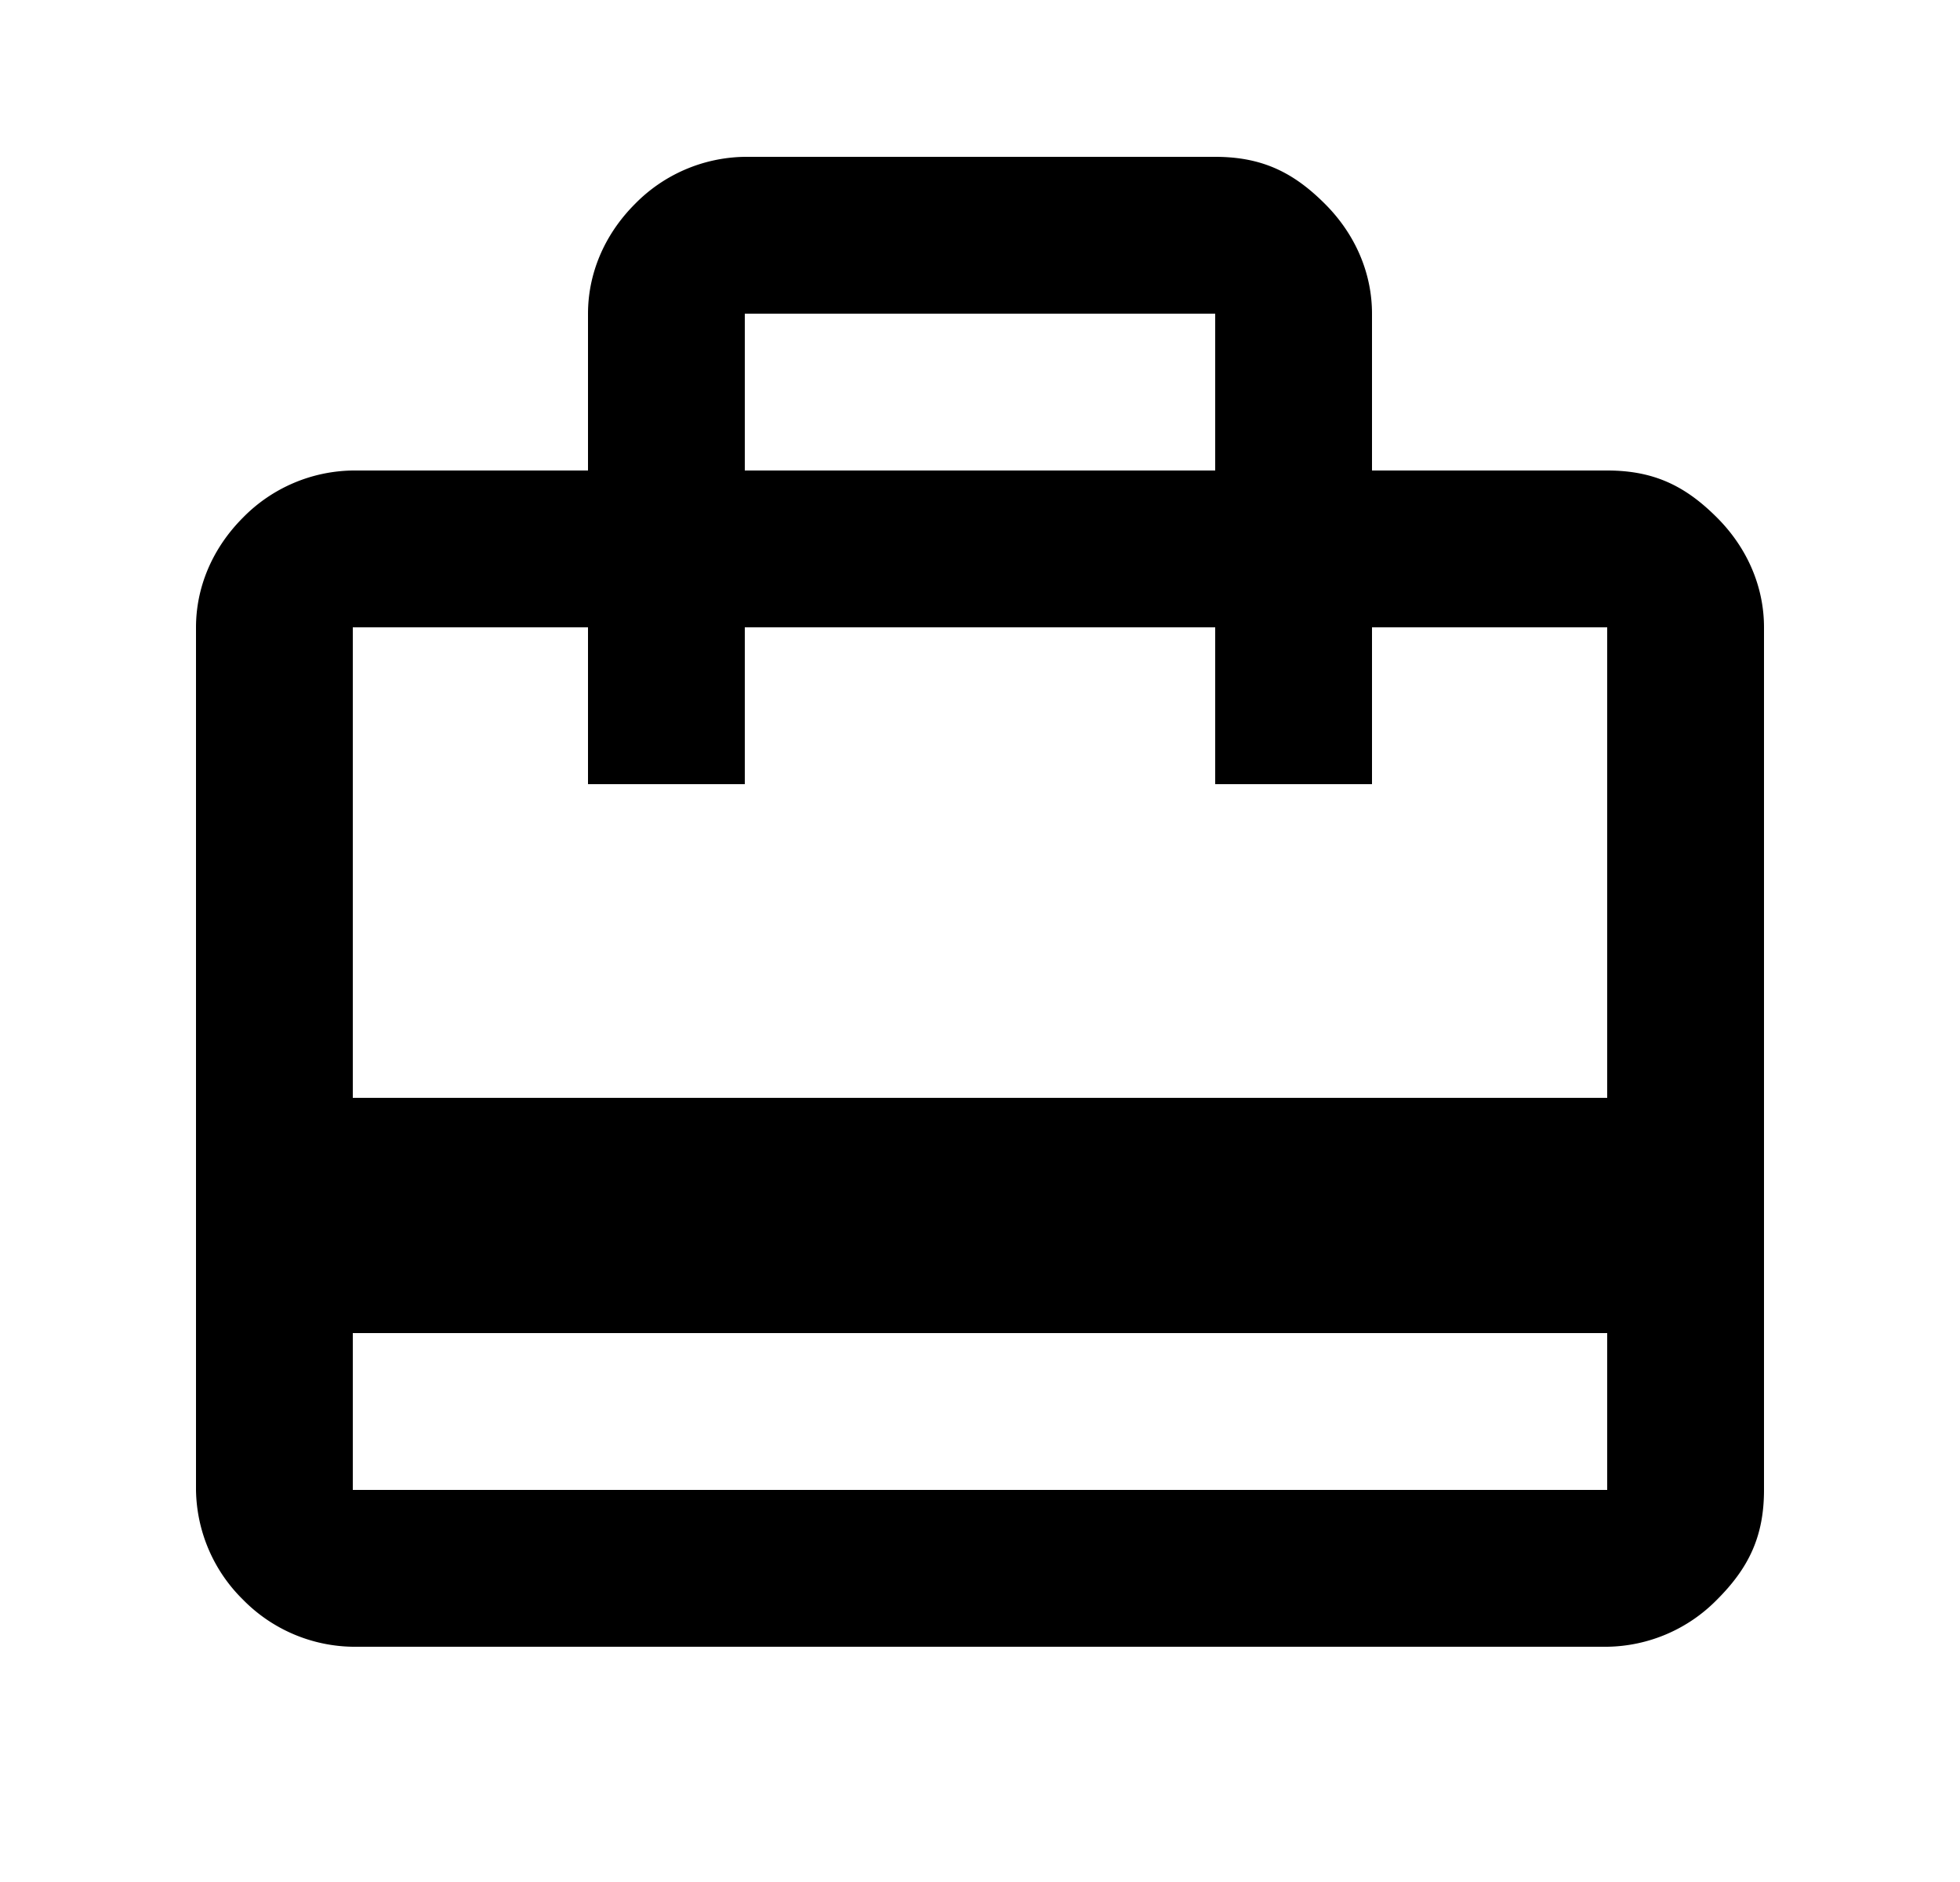 <svg width="25" height="24" fill="none" xmlns="http://www.w3.org/2000/svg"><g mask="url(#a)"><path d="M4.5 17v2h16v-2h-16Zm3-11V4c0-.5.2-1 .6-1.4A2 2 0 0 1 9.5 2h6c.6 0 1 .2 1.4.6.4.4.6.9.6 1.4v2h3c.6 0 1 .2 1.4.6.4.4.6.9.6 1.4v11c0 .6-.2 1-.6 1.4a2 2 0 0 1-1.4.6h-16a2 2 0 0 1-1.4-.6 2 2 0 0 1-.6-1.4V8c0-.5.2-1 .6-1.4A2 2 0 0 1 4.5 6h3Zm-3 8h16V8h-3v2h-2V8h-6v2h-2V8h-3v6Zm5-8h6V4h-6v2Z" fill="currentColor"/></g></svg>